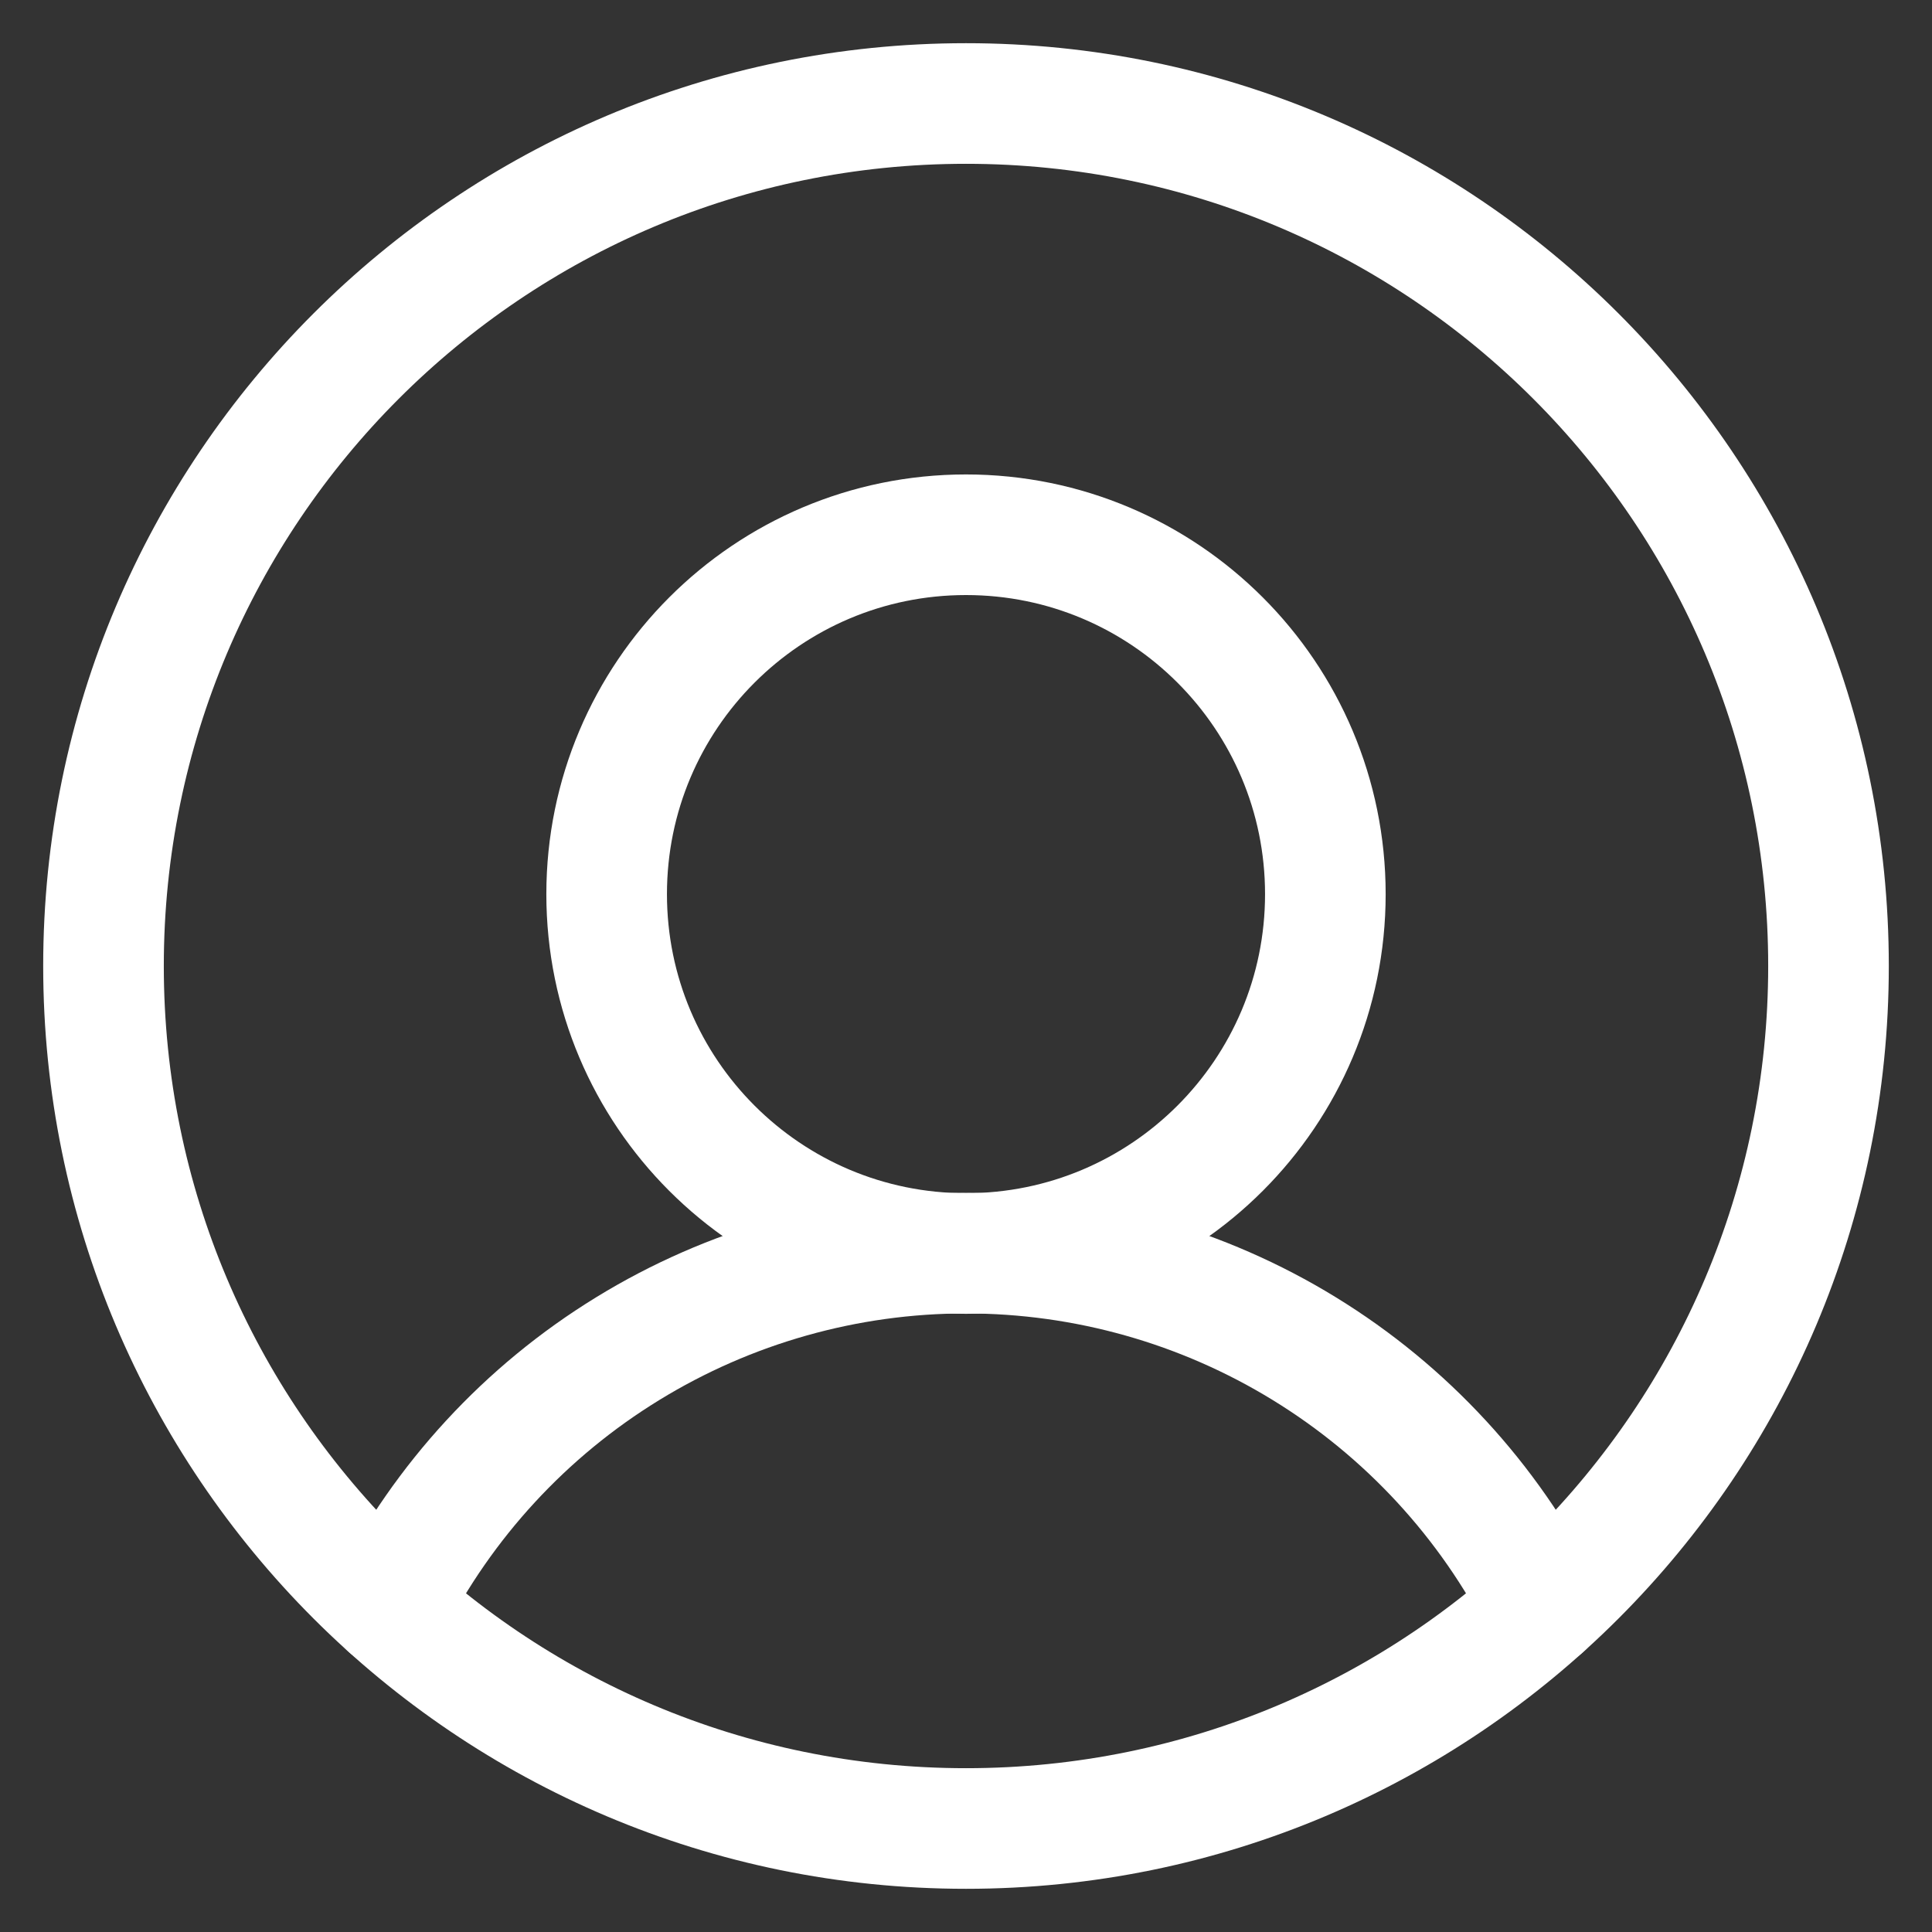 <svg width="42" height="42" viewBox="0 0 42 42" fill="none" xmlns="http://www.w3.org/2000/svg">
<rect x="0" y="0" width="42" height="42" fill="#333333" stroke="none"/>
<path d="M21 39.75C31.355 39.75 39.75 31.355 39.75 21C39.75 10.645 31.355 2.25 21 2.25C10.645 2.25 2.25 10.645 2.25 21C2.25 31.355 10.645 39.75 21 39.75Z" stroke="white" stroke-width="2.622" stroke-linecap="round" stroke-linejoin="round"/>
<path d="M21 27.25C25.315 27.25 28.812 23.752 28.812 19.438C28.812 15.123 25.315 11.625 21 11.625C16.685 11.625 13.188 15.123 13.188 19.438C13.188 23.752 16.685 27.25 21 27.25Z" stroke="white" stroke-width="2.622" stroke-linecap="round" stroke-linejoin="round"/>
<path d="M8.461 34.939C9.637 32.623 11.43 30.678 13.644 29.32C15.857 27.961 18.403 27.242 21 27.242C23.597 27.242 26.143 27.961 28.356 29.32C30.57 30.678 32.364 32.623 33.539 34.939" stroke="white" stroke-width="2.622" stroke-linecap="round" stroke-linejoin="round"/>
</svg>
